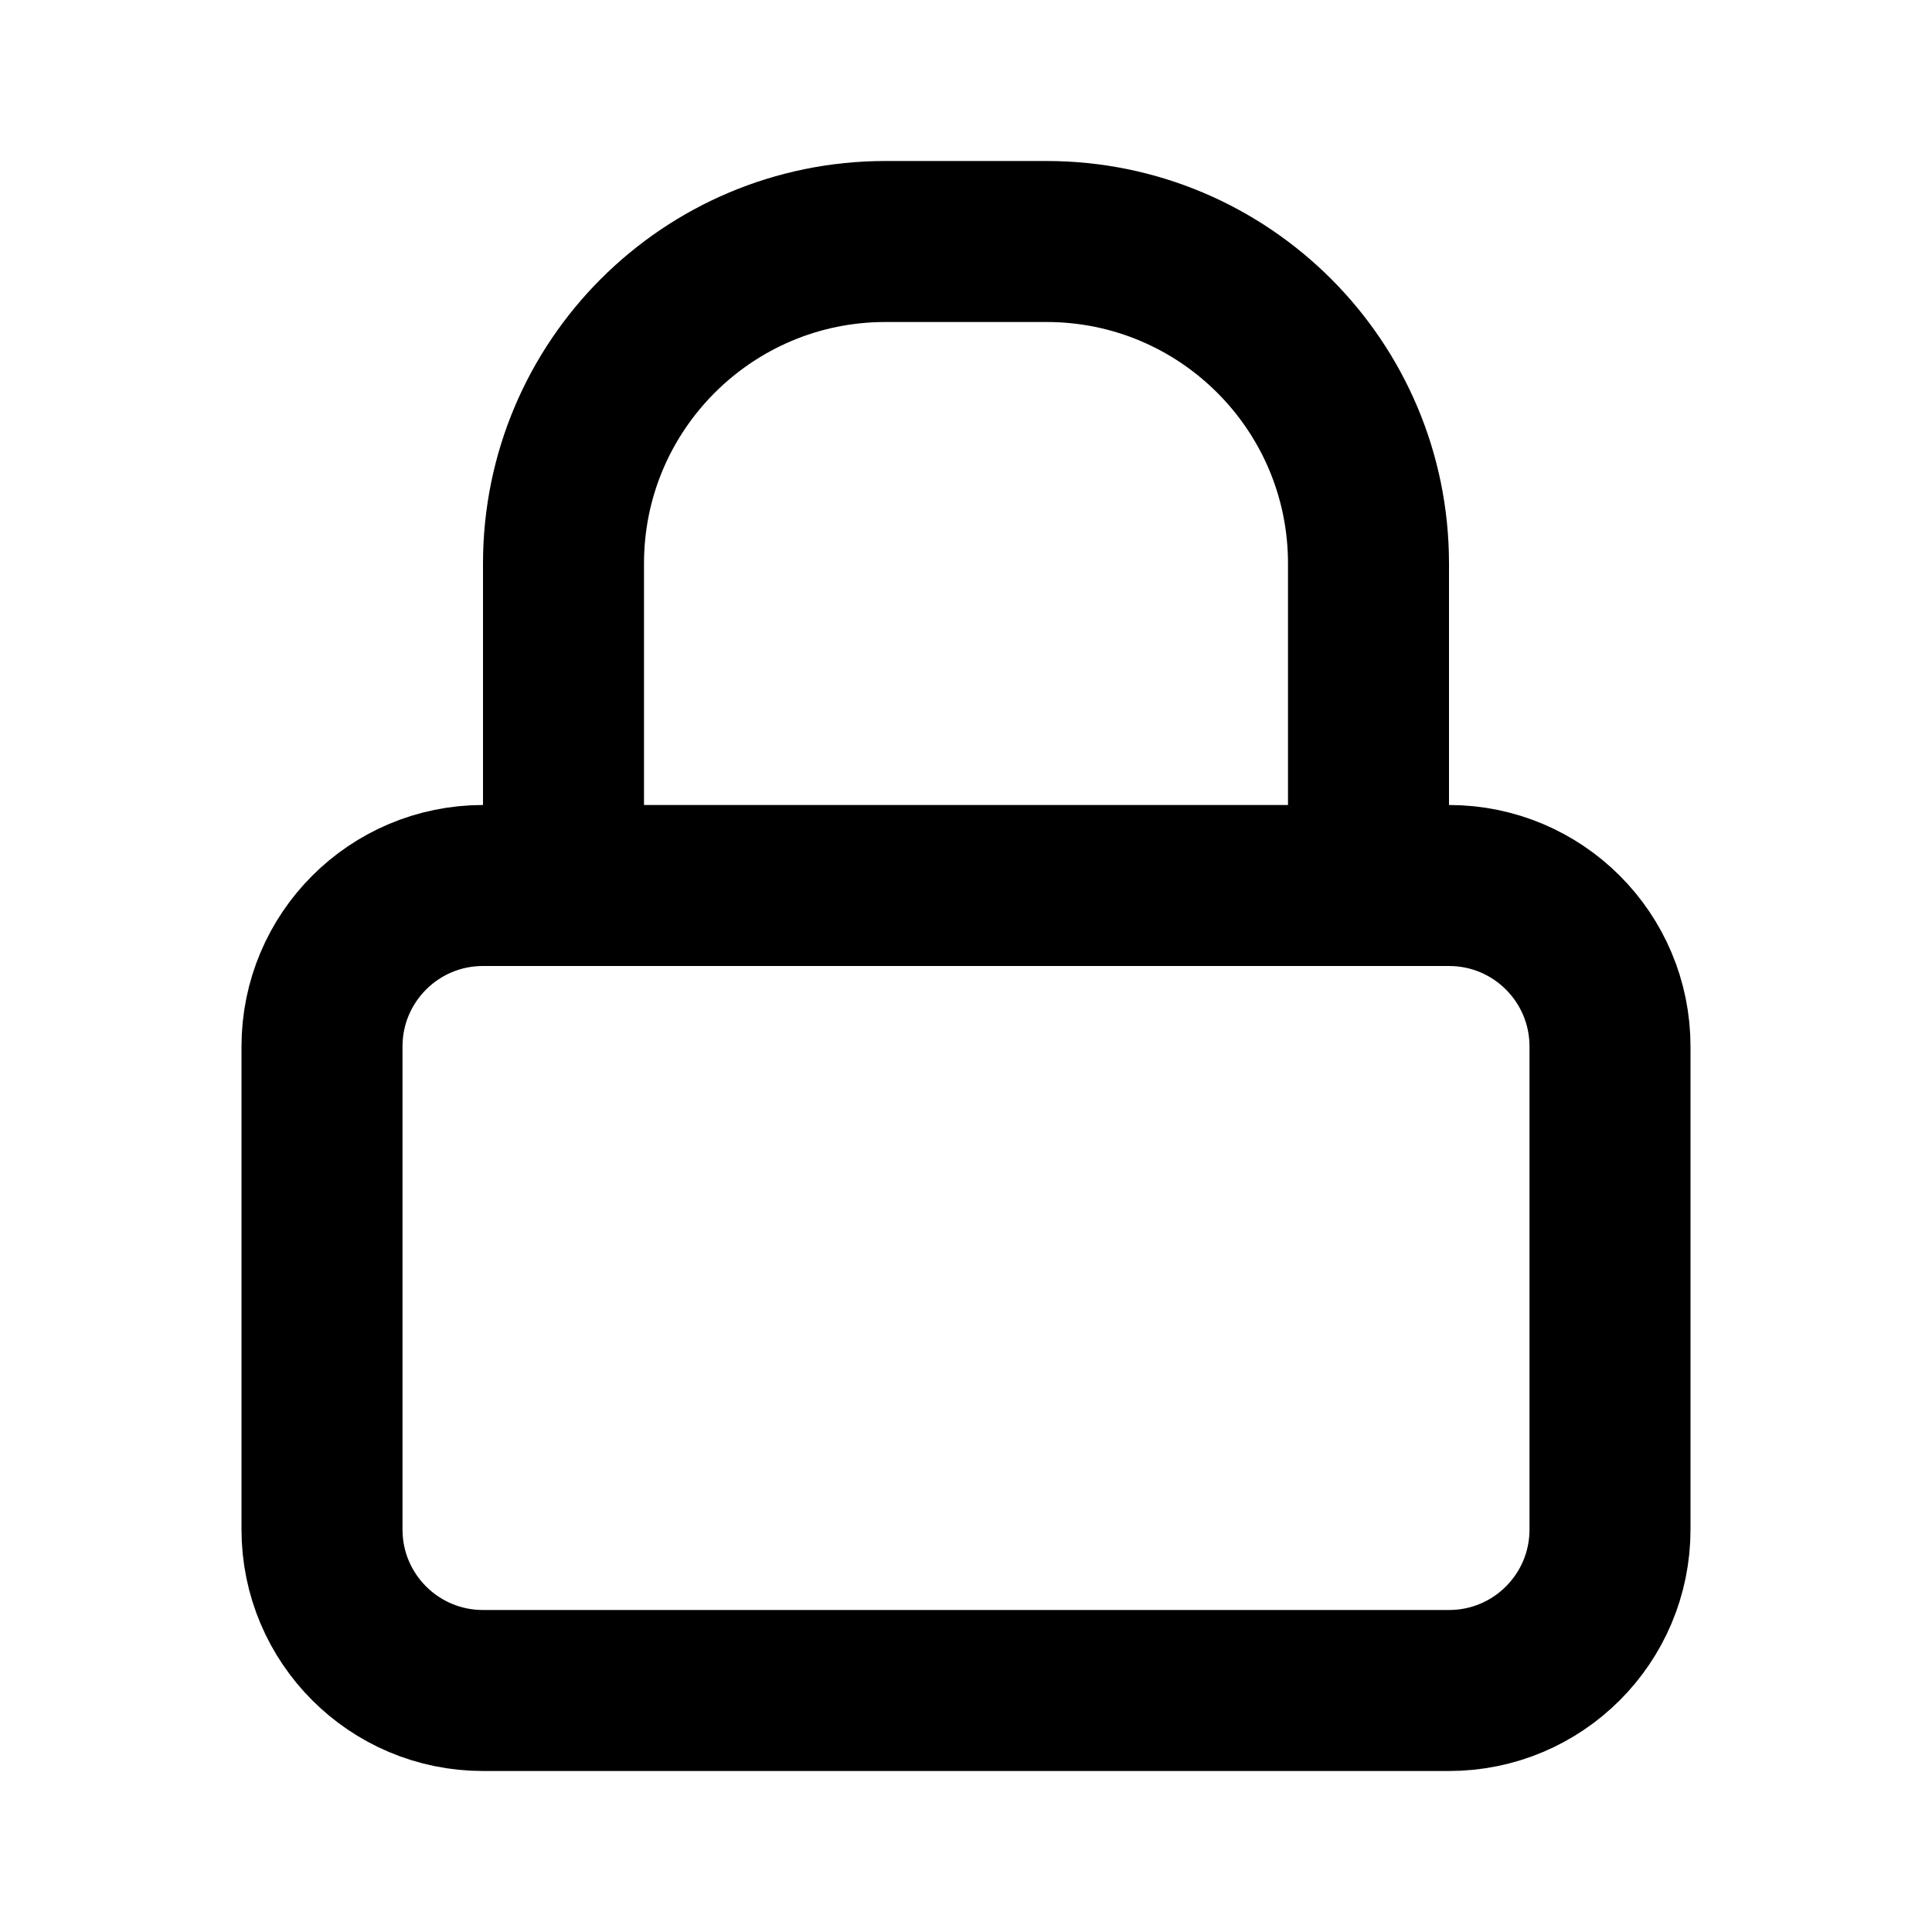 <svg width="24" height="24" viewBox="0 0 24 24" fill="none" xmlns="http://www.w3.org/2000/svg">
<path d="M18 21H6C4.895 21 4 20.105 4 19V13C4 11.895 4.895 11 6 11H18C19.105 11 20 11.895 20 13V19C20 20.105 19.105 21 18 21Z" stroke="black" stroke-width="2" stroke-linecap="round" stroke-linejoin="round"/>
<path d="M7 11V7C7 4.791 8.791 3 11 3H13C15.209 3 17 4.791 17 7V11" stroke="black" stroke-width="2" stroke-linecap="round" stroke-linejoin="round"/>
</svg>
